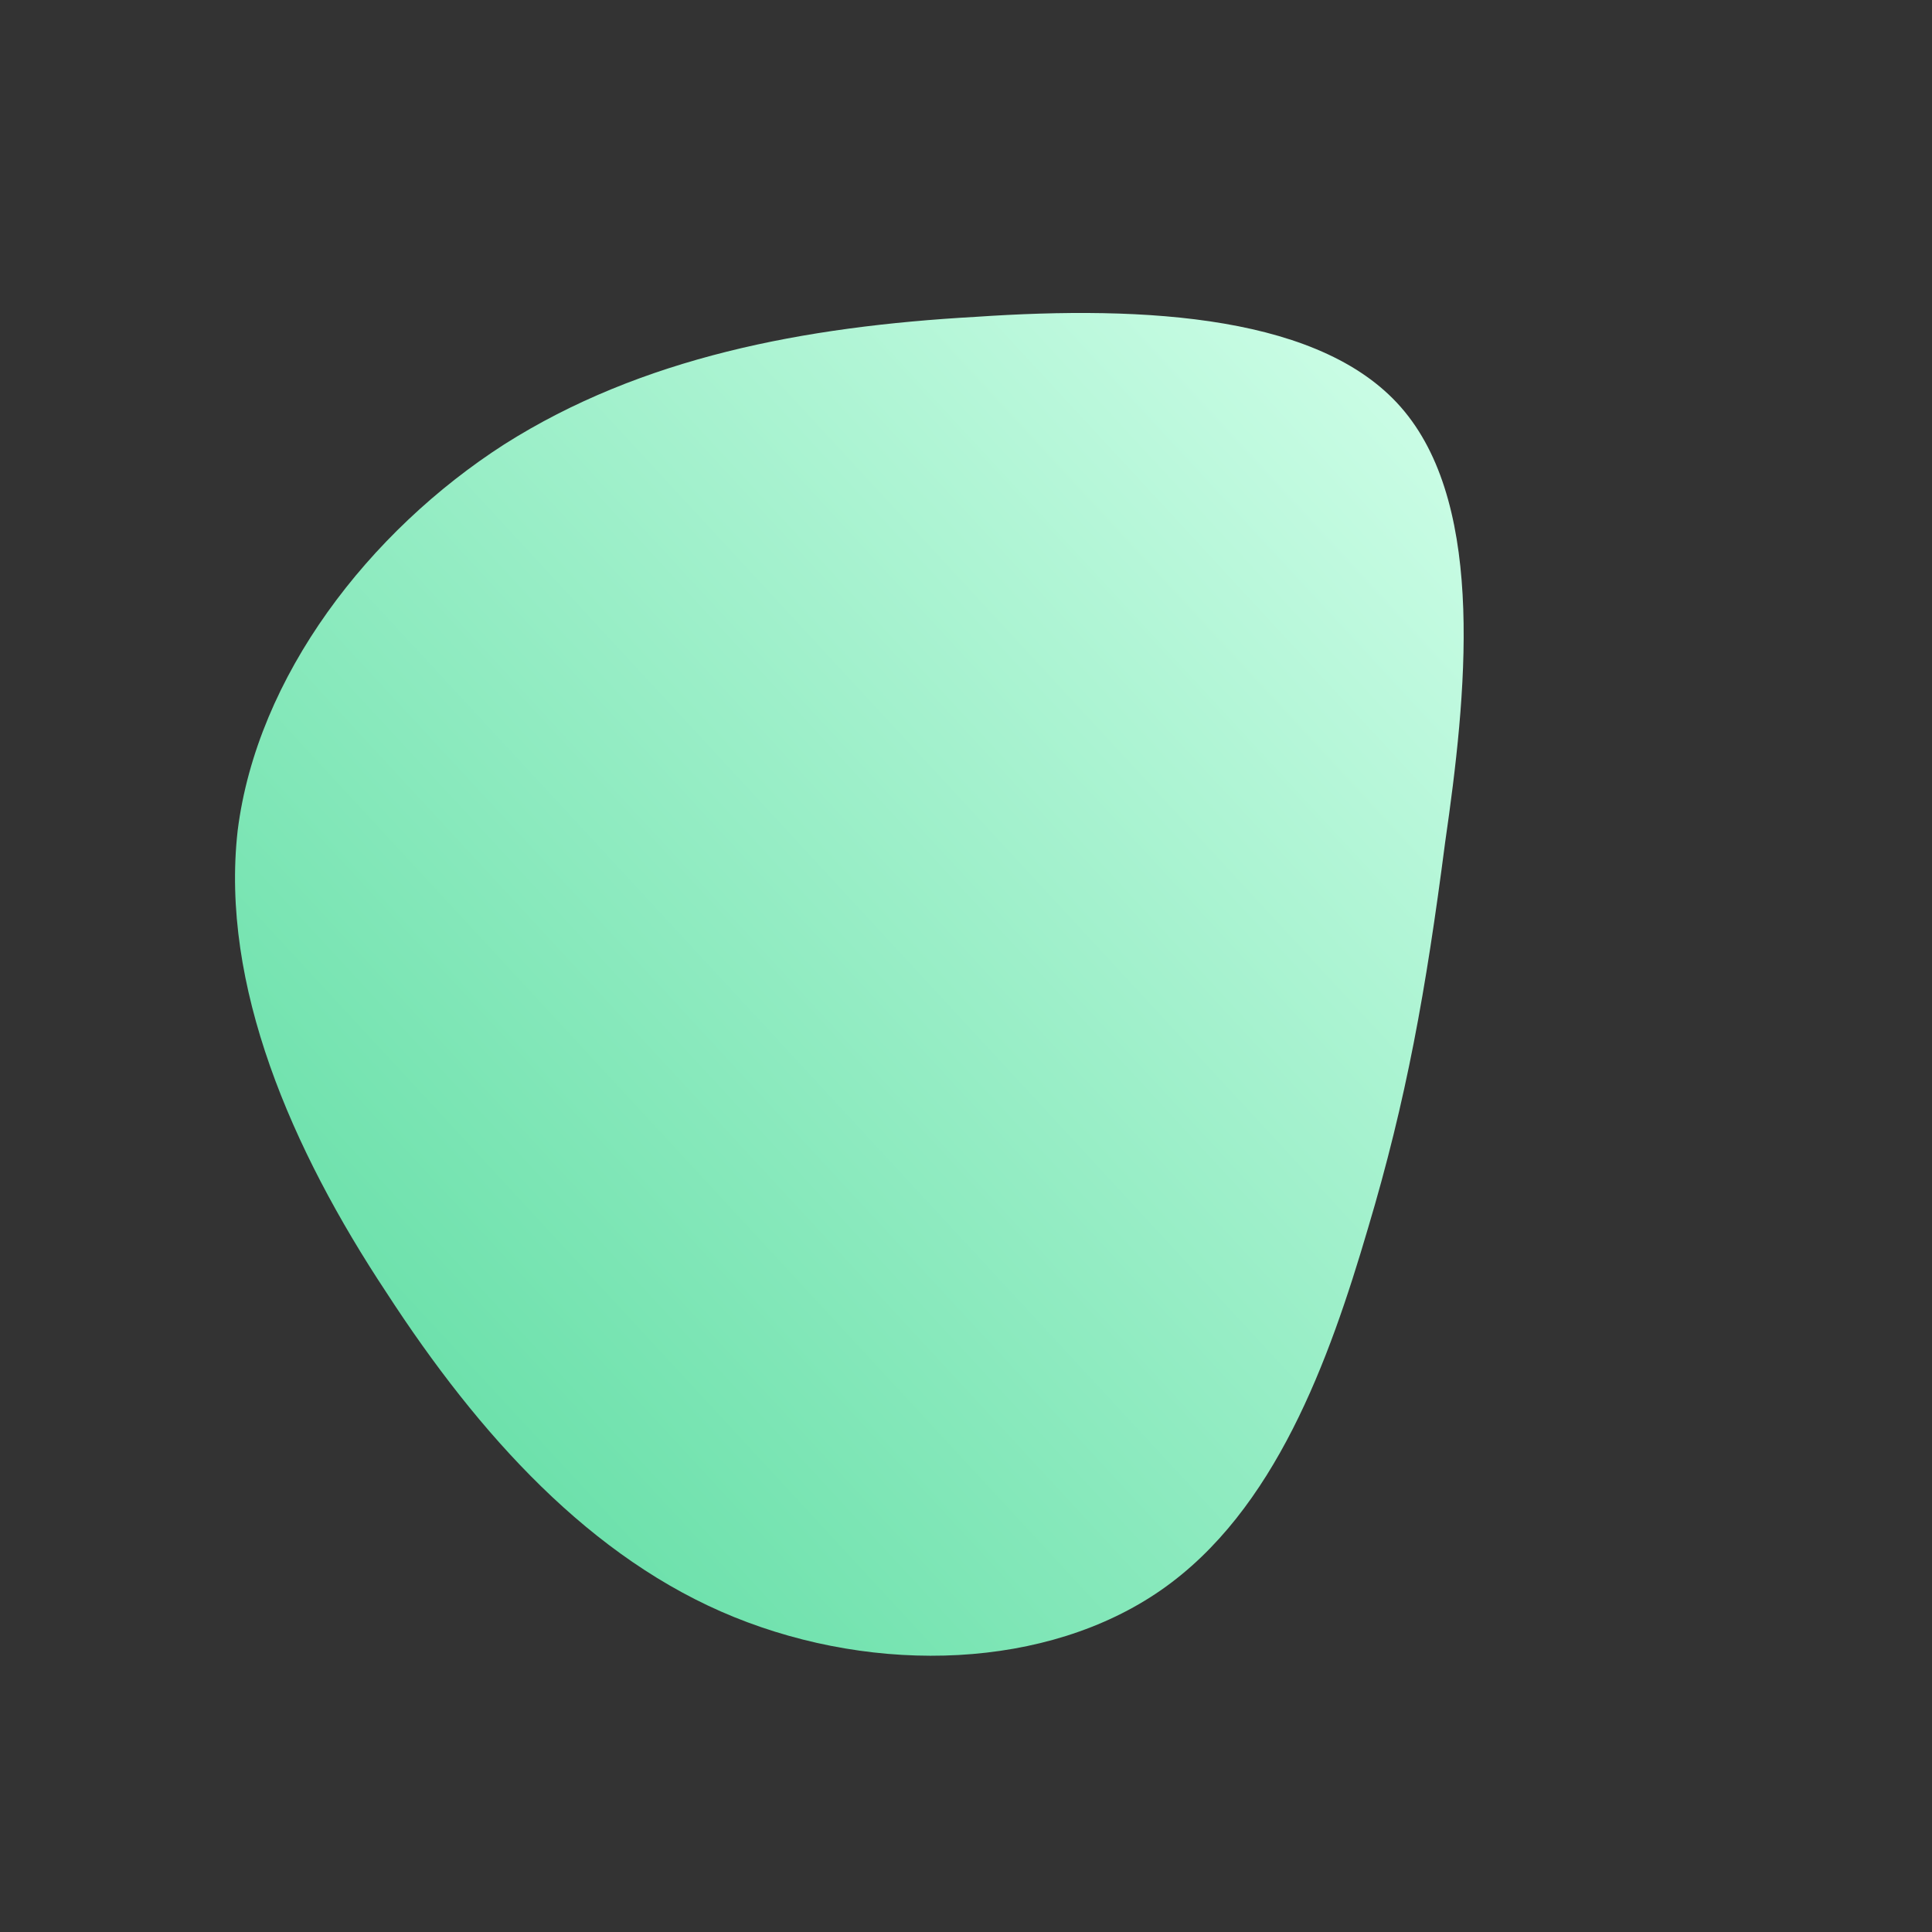 <!--?xml version="1.0" standalone="no"?-->              <svg id="sw-js-blob-svg" viewBox="0 0 100 100" xmlns="http://www.w3.org/2000/svg"><rect x="0" y="0" width="100" height="100" fill="#333333" stroke="none"/>                    <defs>                         <linearGradient id="sw-gradient" x1="0" x2="1" y1="1" y2="0">                            <stop id="stop1" stop-color="rgba(84.954, 217.575, 156.612, 1)" offset="0%"></stop>                            <stop id="stop2" stop-color="rgba(210, 255, 234, 1)" offset="100%"></stop>                        </linearGradient>                    </defs>                <path fill="url(#sw-gradient)" d="M22.7,-28.7C26.9,-23.6,25.9,-14,24.8,-6.4C23.8,1.3,22.8,6.9,20.8,13.6C18.8,20.4,16,28.2,10.1,32.3C4.2,36.4,-4.6,36.7,-12,33.7C-19.4,30.7,-25.2,24.3,-30,16.9C-34.9,9.5,-38.6,1,-37.7,-7C-36.7,-15,-30.9,-22.5,-23.9,-27C-16.8,-31.5,-8.4,-33.1,0.5,-33.6C9.3,-34.2,18.6,-33.7,22.7,-28.7Z" width="100%" height="100%" transform="translate(50 50)" stroke-width="0" style="transition: all 0.3s ease 0s;" stroke="url(#sw-gradient)"></path>              </svg>